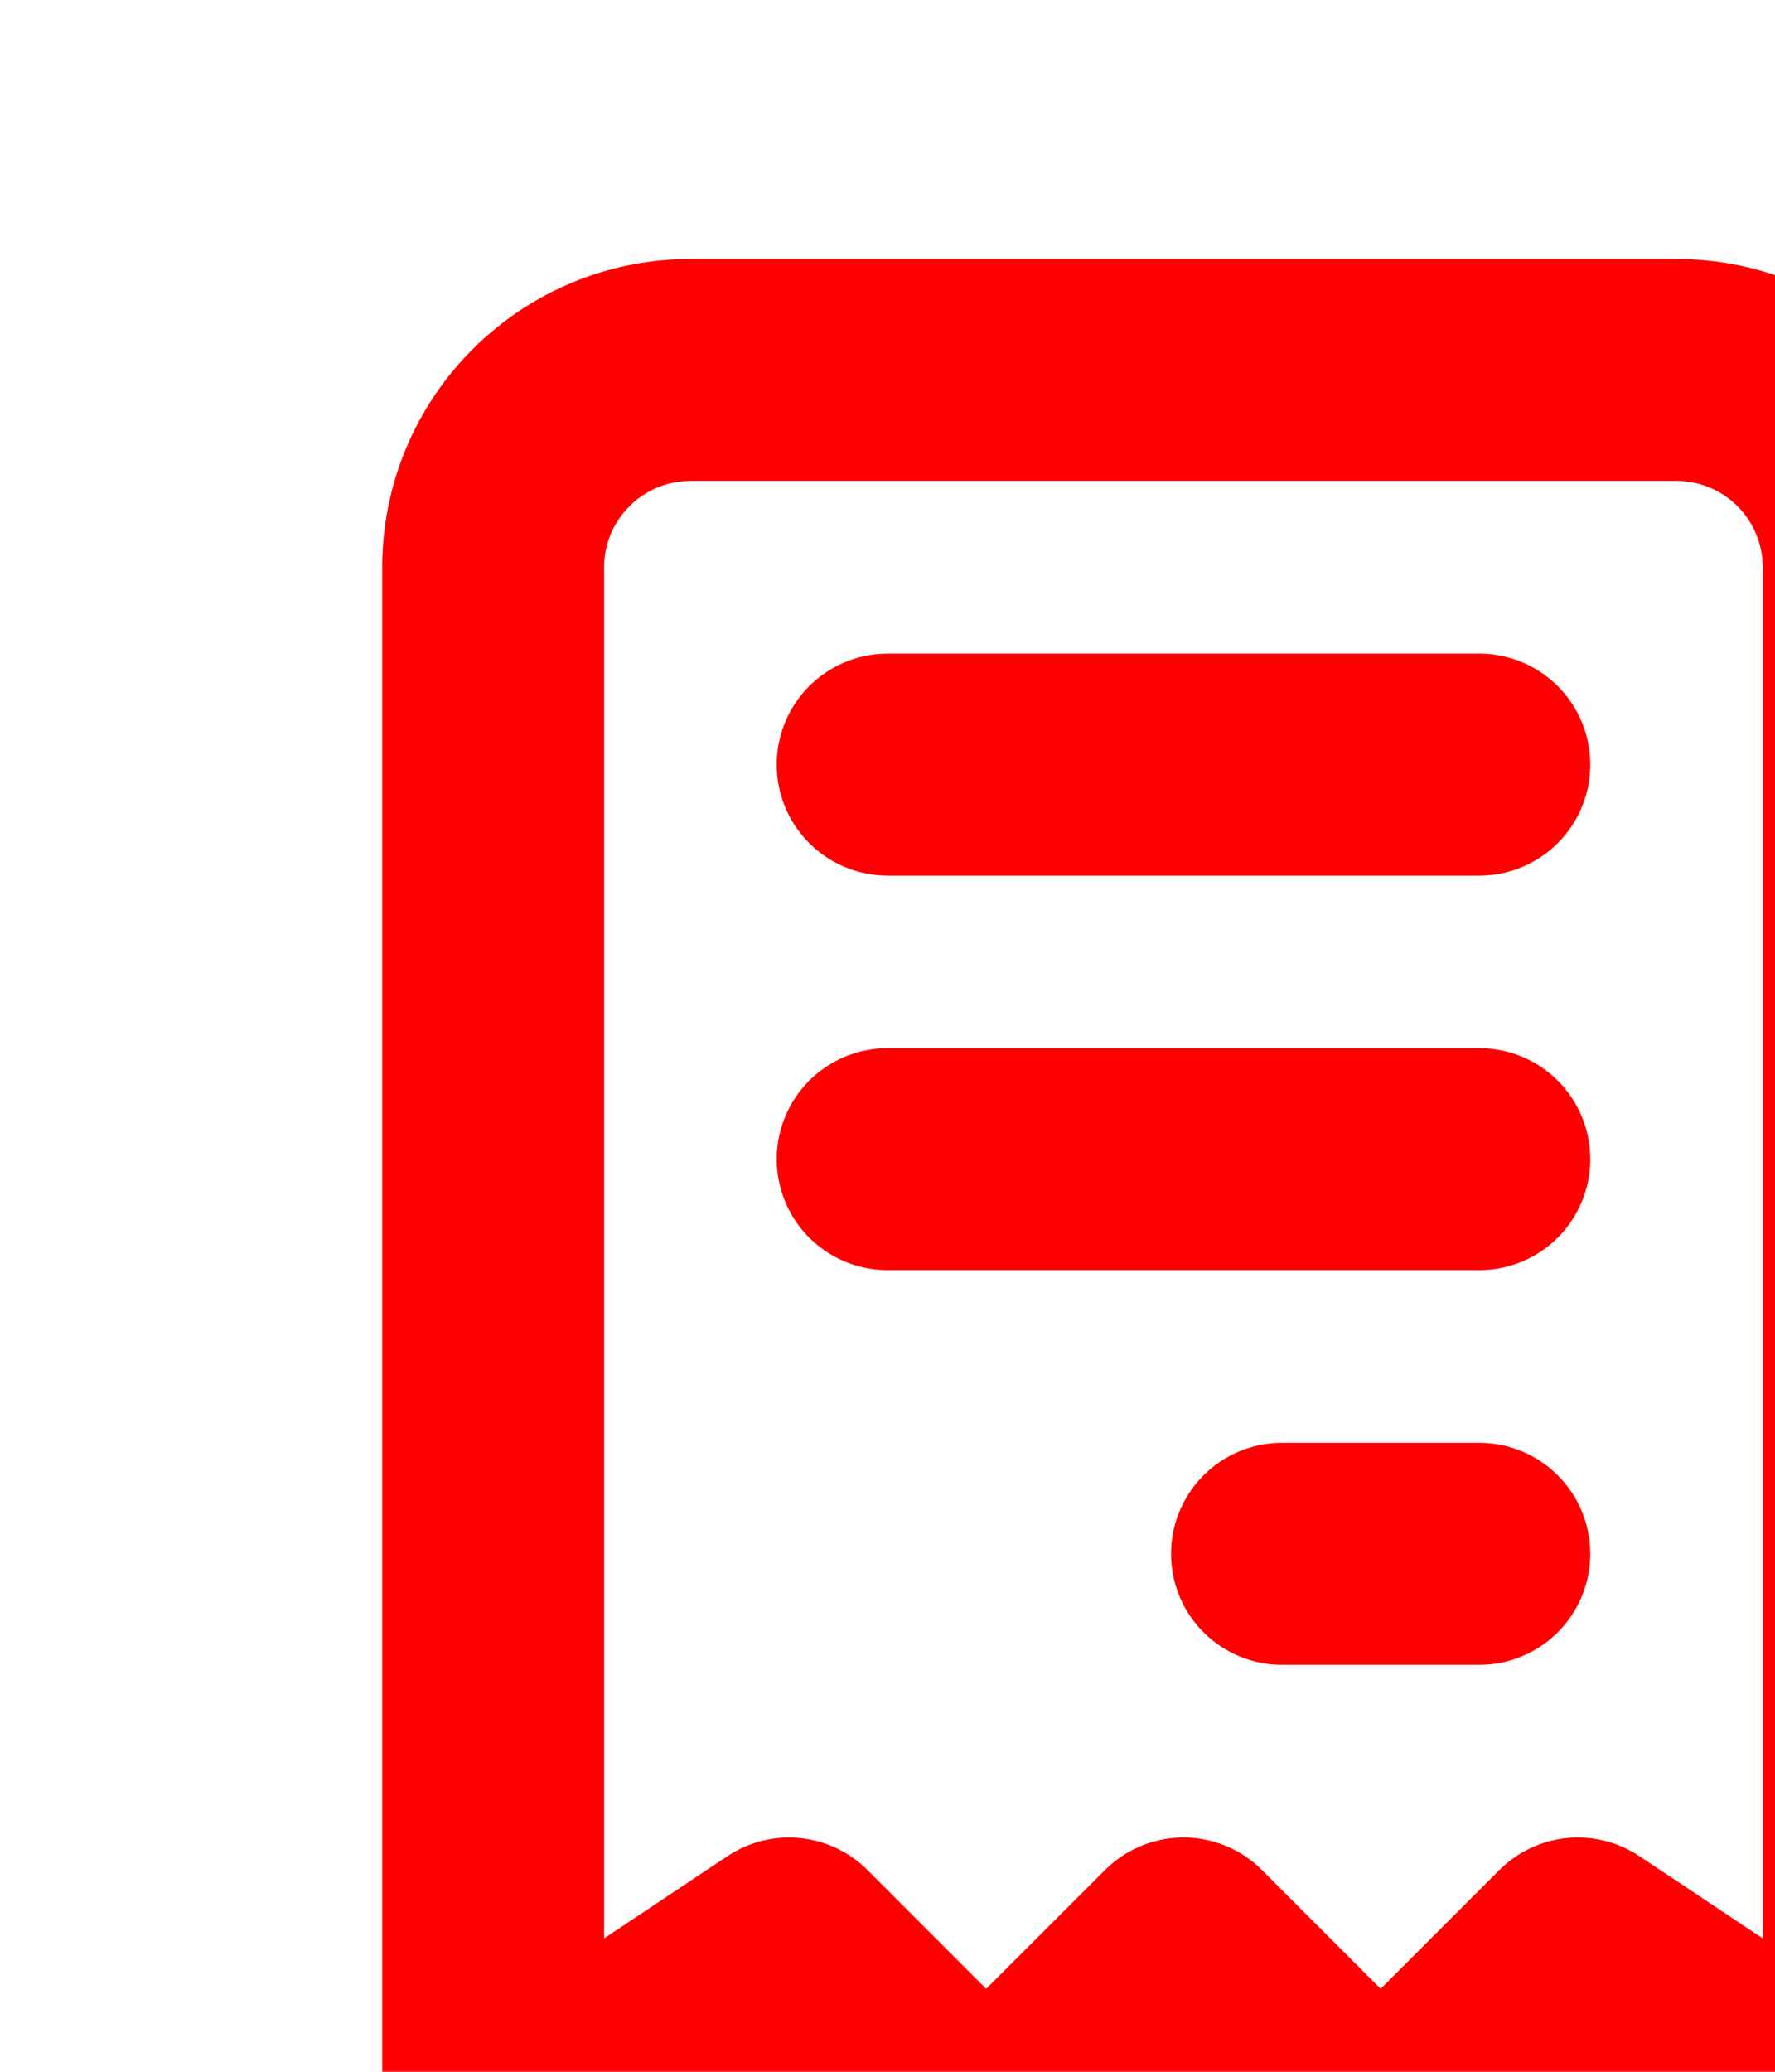 <svg width="12" height="14" viewBox="0 0 12 14" fill="none" xmlns="http://www.w3.org/2000/svg">
  <path
    d="M6.001 5.167H10.001M6.001 7.833H10.001M8.667 10.5H10.001M3.334 14.5V3.833C3.334 3.48 3.474 3.141 3.725 2.891C3.975 2.64 4.314 2.5 4.667 2.5H11.334C11.688 2.5 12.027 2.64 12.277 2.891C12.527 3.141 12.667 3.48 12.667 3.833V14.5L10.667 13.167L9.334 14.5L8.001 13.167L6.667 14.5L5.334 13.167L3.334 14.5Z"
    stroke="red" stroke-width="1.5" stroke-linecap="round" stroke-linejoin="round" />
</svg>

